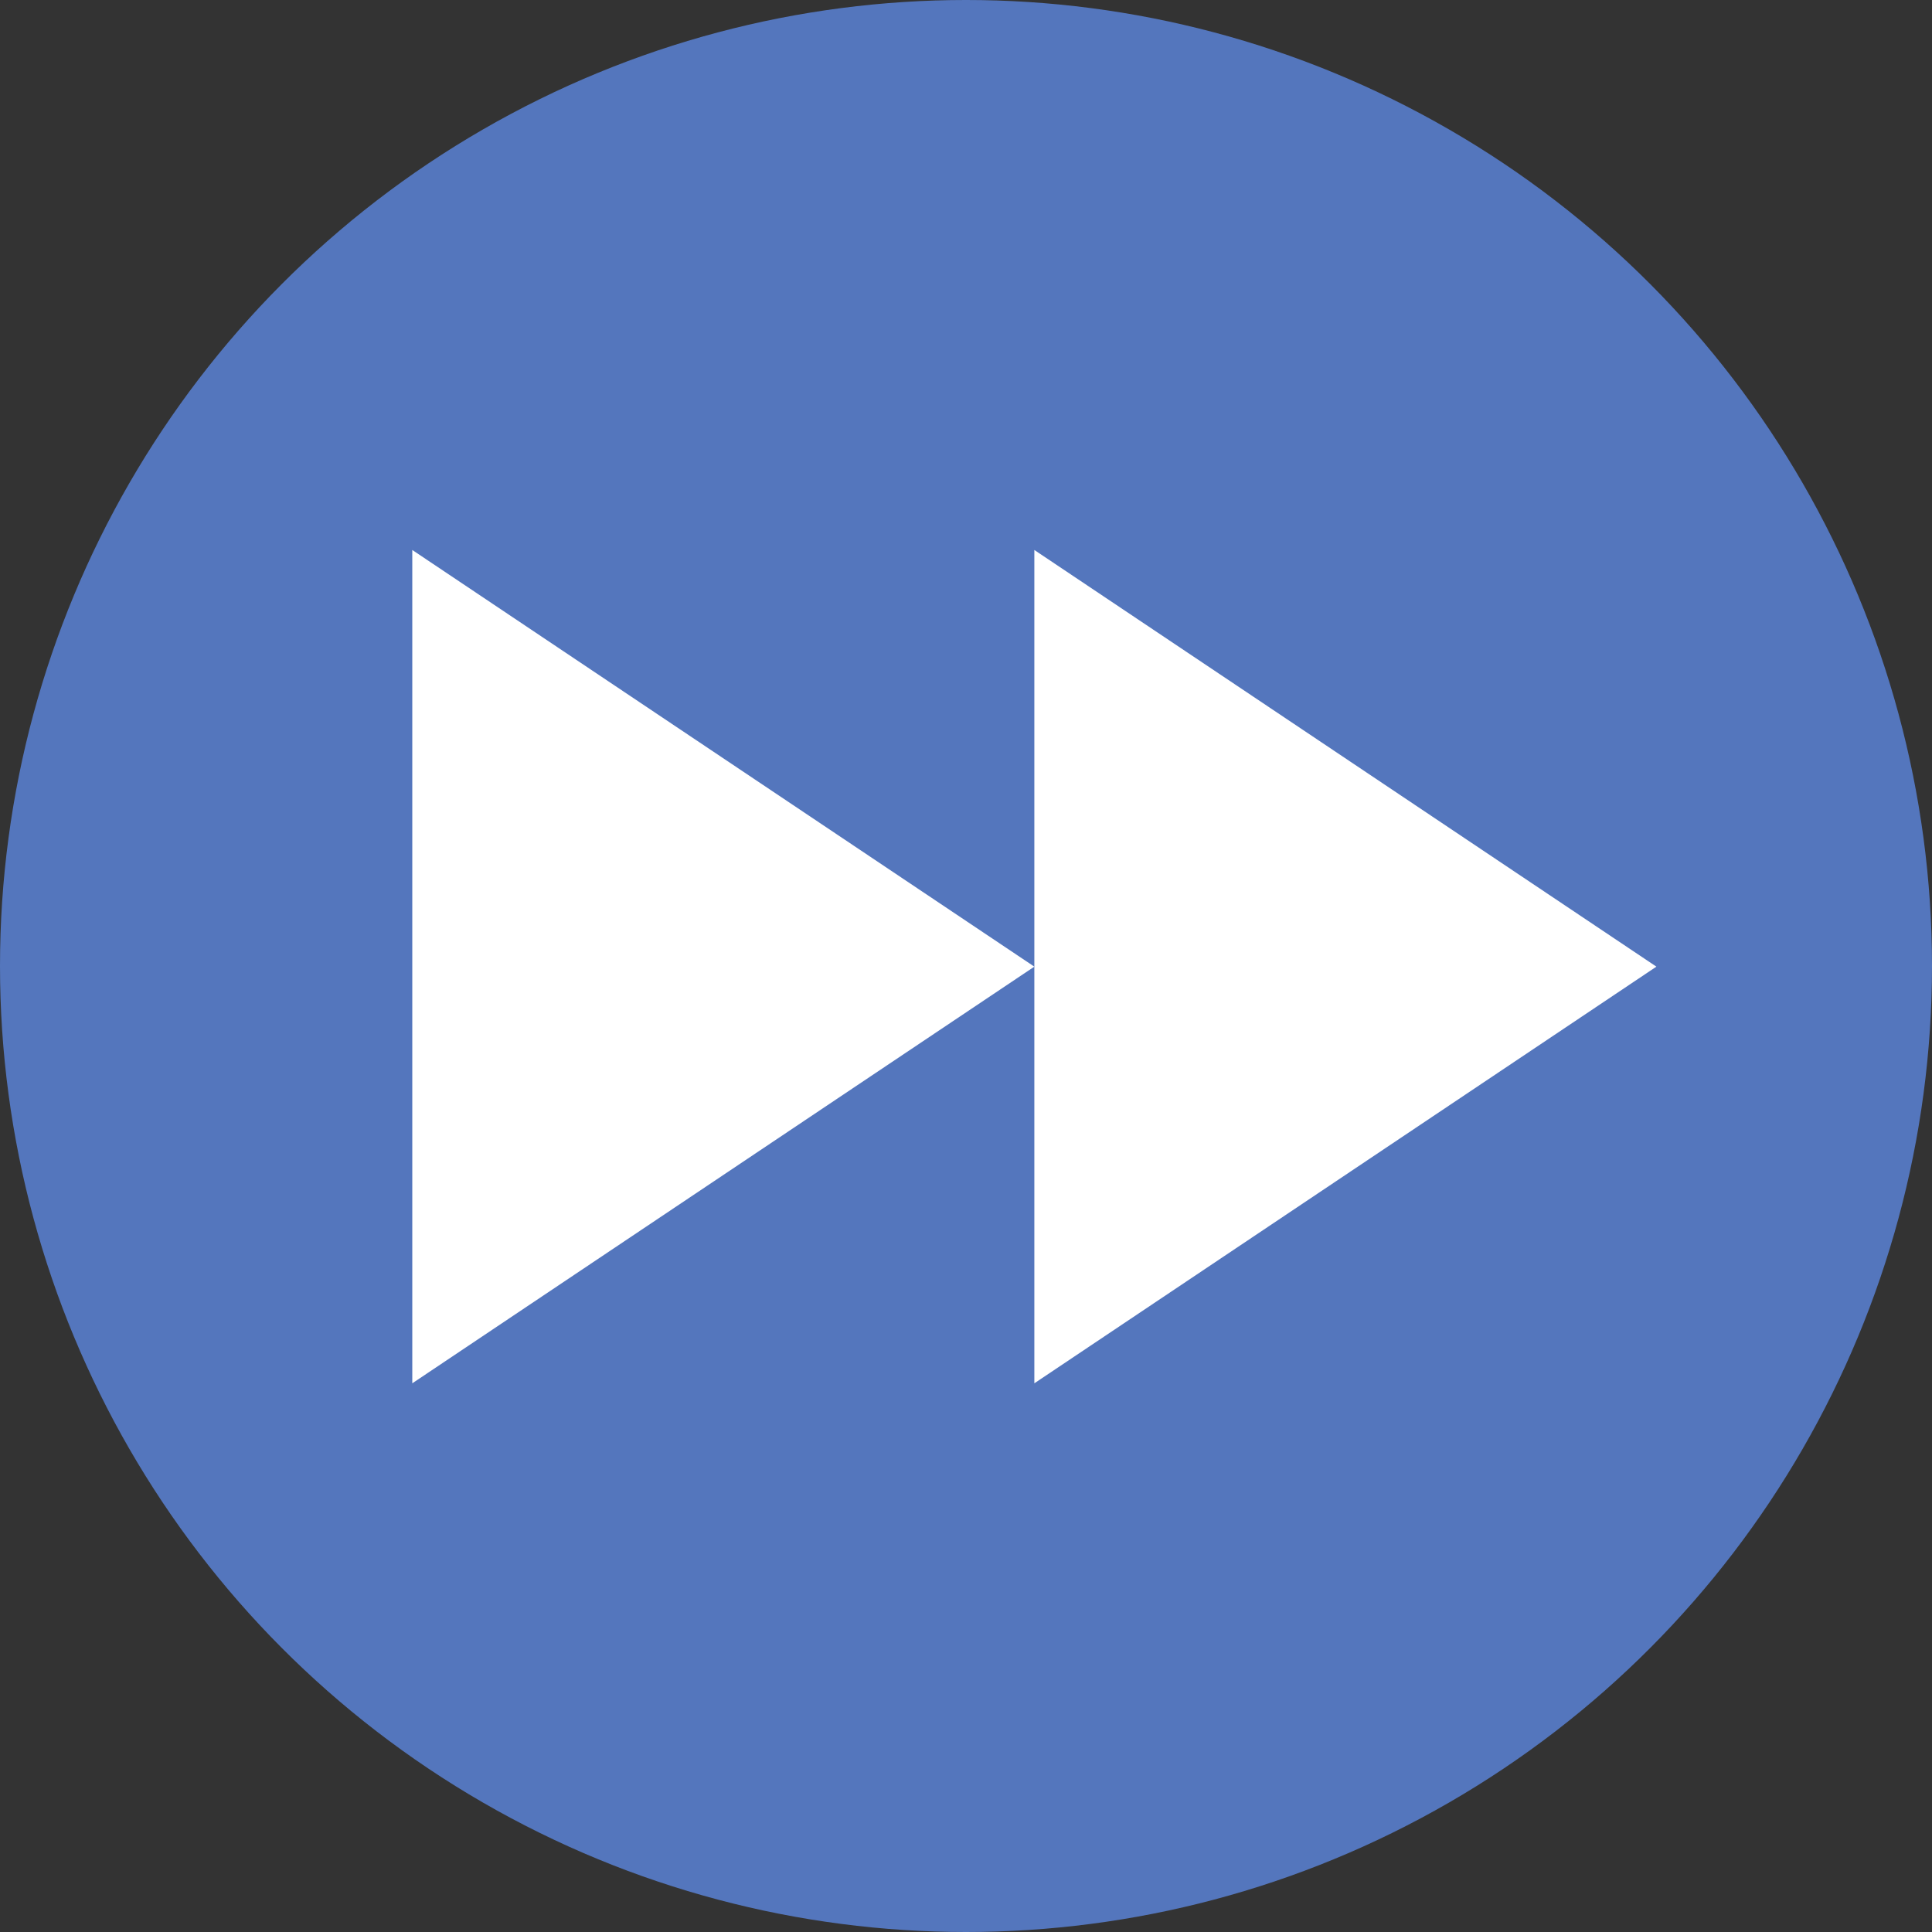 <?xml version="1.0" encoding="UTF-8" standalone="no"?>
<svg
   width="10mm"
   height="10mm"
   viewBox="0 0 10 10"
   version="1.1"
   id="svg1476"
   inkscape:version="1.1 (c68e22c387, 2021-05-23)"
   sodipodi:docname="schnell.svg"
   xmlns:inkscape="http://www.inkscape.org/namespaces/inkscape"
   xmlns:sodipodi="http://sodipodi.sourceforge.net/DTD/sodipodi-0.dtd"
   xmlns="http://www.w3.org/2000/svg"
   xmlns:svg="http://www.w3.org/2000/svg"
   xmlns:rdf="http://www.w3.org/1999/02/22-rdf-syntax-ns#"
   xmlns:cc="http://creativecommons.org/ns#"
   xmlns:dc="http://purl.org/dc/elements/1.1/">
  <rect x="0" y="0" width="10" height="10" fill="#333333" stroke="none"/>
  <defs
     id="defs1470" />
  <sodipodi:namedview
     id="base"
     pagecolor="#ffffff"
     bordercolor="#666666"
     borderopacity="1.0"
     inkscape:pageopacity="0.0"
     inkscape:pageshadow="2"
     inkscape:zoom="5.6"
     inkscape:cx="-41.875"
     inkscape:cy="17.053571"
     inkscape:document-units="mm"
     inkscape:current-layer="g838"
     showgrid="false"
     fit-margin-top="0"
     fit-margin-left="0"
     fit-margin-right="0"
     fit-margin-bottom="0"
     inkscape:window-width="1920"
     inkscape:window-height="1057"
     inkscape:window-x="-8"
     inkscape:window-y="-8"
     inkscape:window-maximized="1"
     inkscape:document-rotation="0"
     inkscape:pagecheckerboard="0" />
  <g
     inkscape:label="Ebene 1"
     inkscape:groupmode="layer"
     id="layer1"
     transform="translate(-79.14,-113.366)">
    <g
       id="g838">
      <circle
         r="5"
         cy="118.366"
         cx="84.14"
         id="path1416"
         style="fill:#5476bd;fill-opacity:1;stroke:none;stroke-width:0.314;stroke-miterlimit:4;stroke-dasharray:none" />
      <g
         style="fill:#ffffff"
         id="g1434"
         transform="matrix(0.243,0,0,0.243,-29.777,-8.838)">
        <path
           sodipodi:nodetypes="cccc"
           inkscape:connector-curvature="0"
           id="path1430"
           d="m 457,514.612 13.25,8.875 -13.25,8.875 z"
           style="fill:#ffffff;fill-opacity:1;stroke:none;stroke-width:1.4;stroke-linecap:round;stroke-linejoin:round;stroke-miterlimit:4;stroke-dasharray:none;stroke-opacity:1" />
        <path
           style="fill:#ffffff;fill-opacity:1;stroke:none;stroke-width:1.4;stroke-linecap:round;stroke-linejoin:round;stroke-miterlimit:4;stroke-dasharray:none;stroke-opacity:1"
           d="m 470.25,514.612 13.25,8.875 -13.25,8.875 z"
           id="path1432"
           inkscape:connector-curvature="0"
           sodipodi:nodetypes="cccc" />
      </g>
    </g>
  </g>
</svg>
